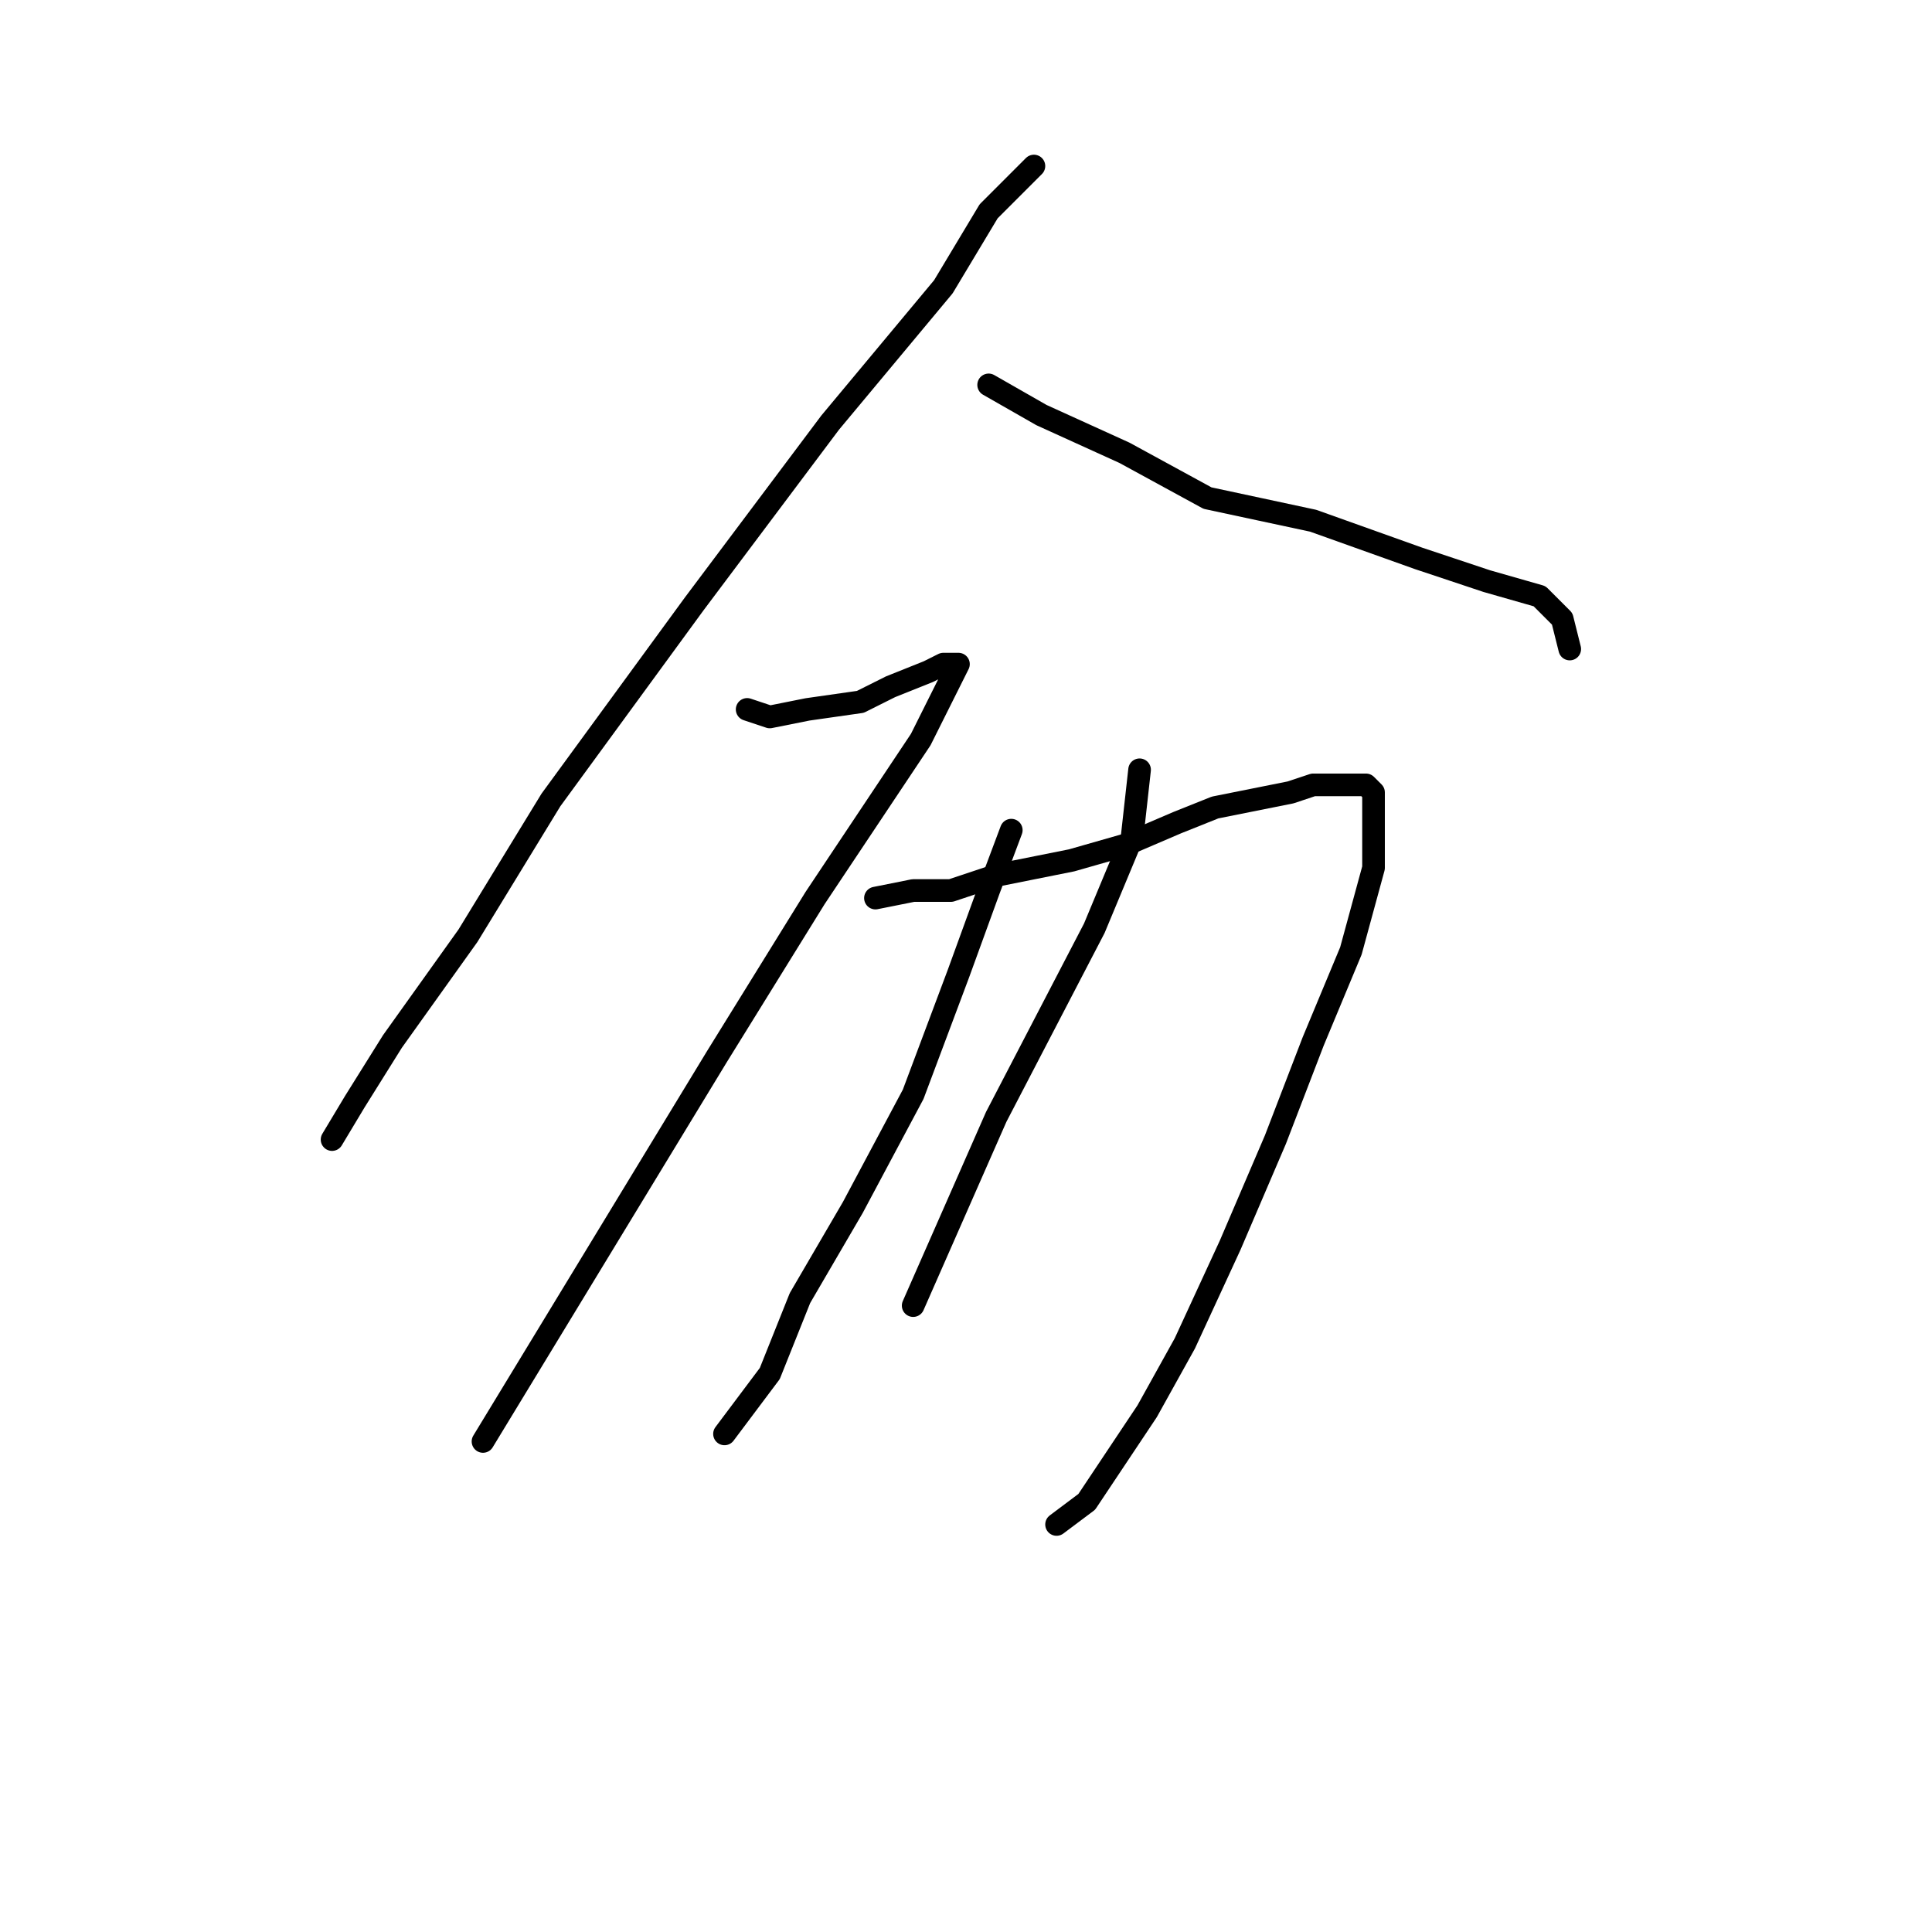 <?xml version="1.0" standalone="no"?>
    <svg width="256" height="256" xmlns="http://www.w3.org/2000/svg" version="1.1">
    <polyline stroke="black" stroke-width="3" stroke-linecap="round" fill="transparent" stroke-linejoin="round" points="137 22 131 28 125 38 110 56 92 80 73 106 62 124 52 138 47 146 44 151 44 151 " />
        <polyline stroke="black" stroke-width="3" stroke-linecap="round" fill="transparent" stroke-linejoin="round" points="131 51 138 55 149 60 160 66 174 69 188 74 197 77 204 79 207 82 208 86 208 86 " />
        <polyline stroke="black" stroke-width="3" stroke-linecap="round" fill="transparent" stroke-linejoin="round" points="99 94 102 95 107 94 114 93 118 91 123 89 125 88 127 88 122 98 108 119 95 140 64 191 64 191 " />
        <polyline stroke="black" stroke-width="3" stroke-linecap="round" fill="transparent" stroke-linejoin="round" points="116 119 121 118 126 118 132 116 142 114 149 112 156 109 161 107 166 106 171 105 174 104 176 104 178 104 179 104 180 104 181 104 182 105 182 108 182 115 179 126 174 138 169 151 163 165 157 178 152 187 148 193 144 199 140 202 140 202 " />
        <polyline stroke="black" stroke-width="3" stroke-linecap="round" fill="transparent" stroke-linejoin="round" points="134 110 131 118 127 129 121 145 113 160 106 172 102 182 96 190 96 190 " />
        <polyline stroke="black" stroke-width="3" stroke-linecap="round" fill="transparent" stroke-linejoin="round" points="151 102 150 111 145 123 132 148 121 173 121 173 " />
        </svg>